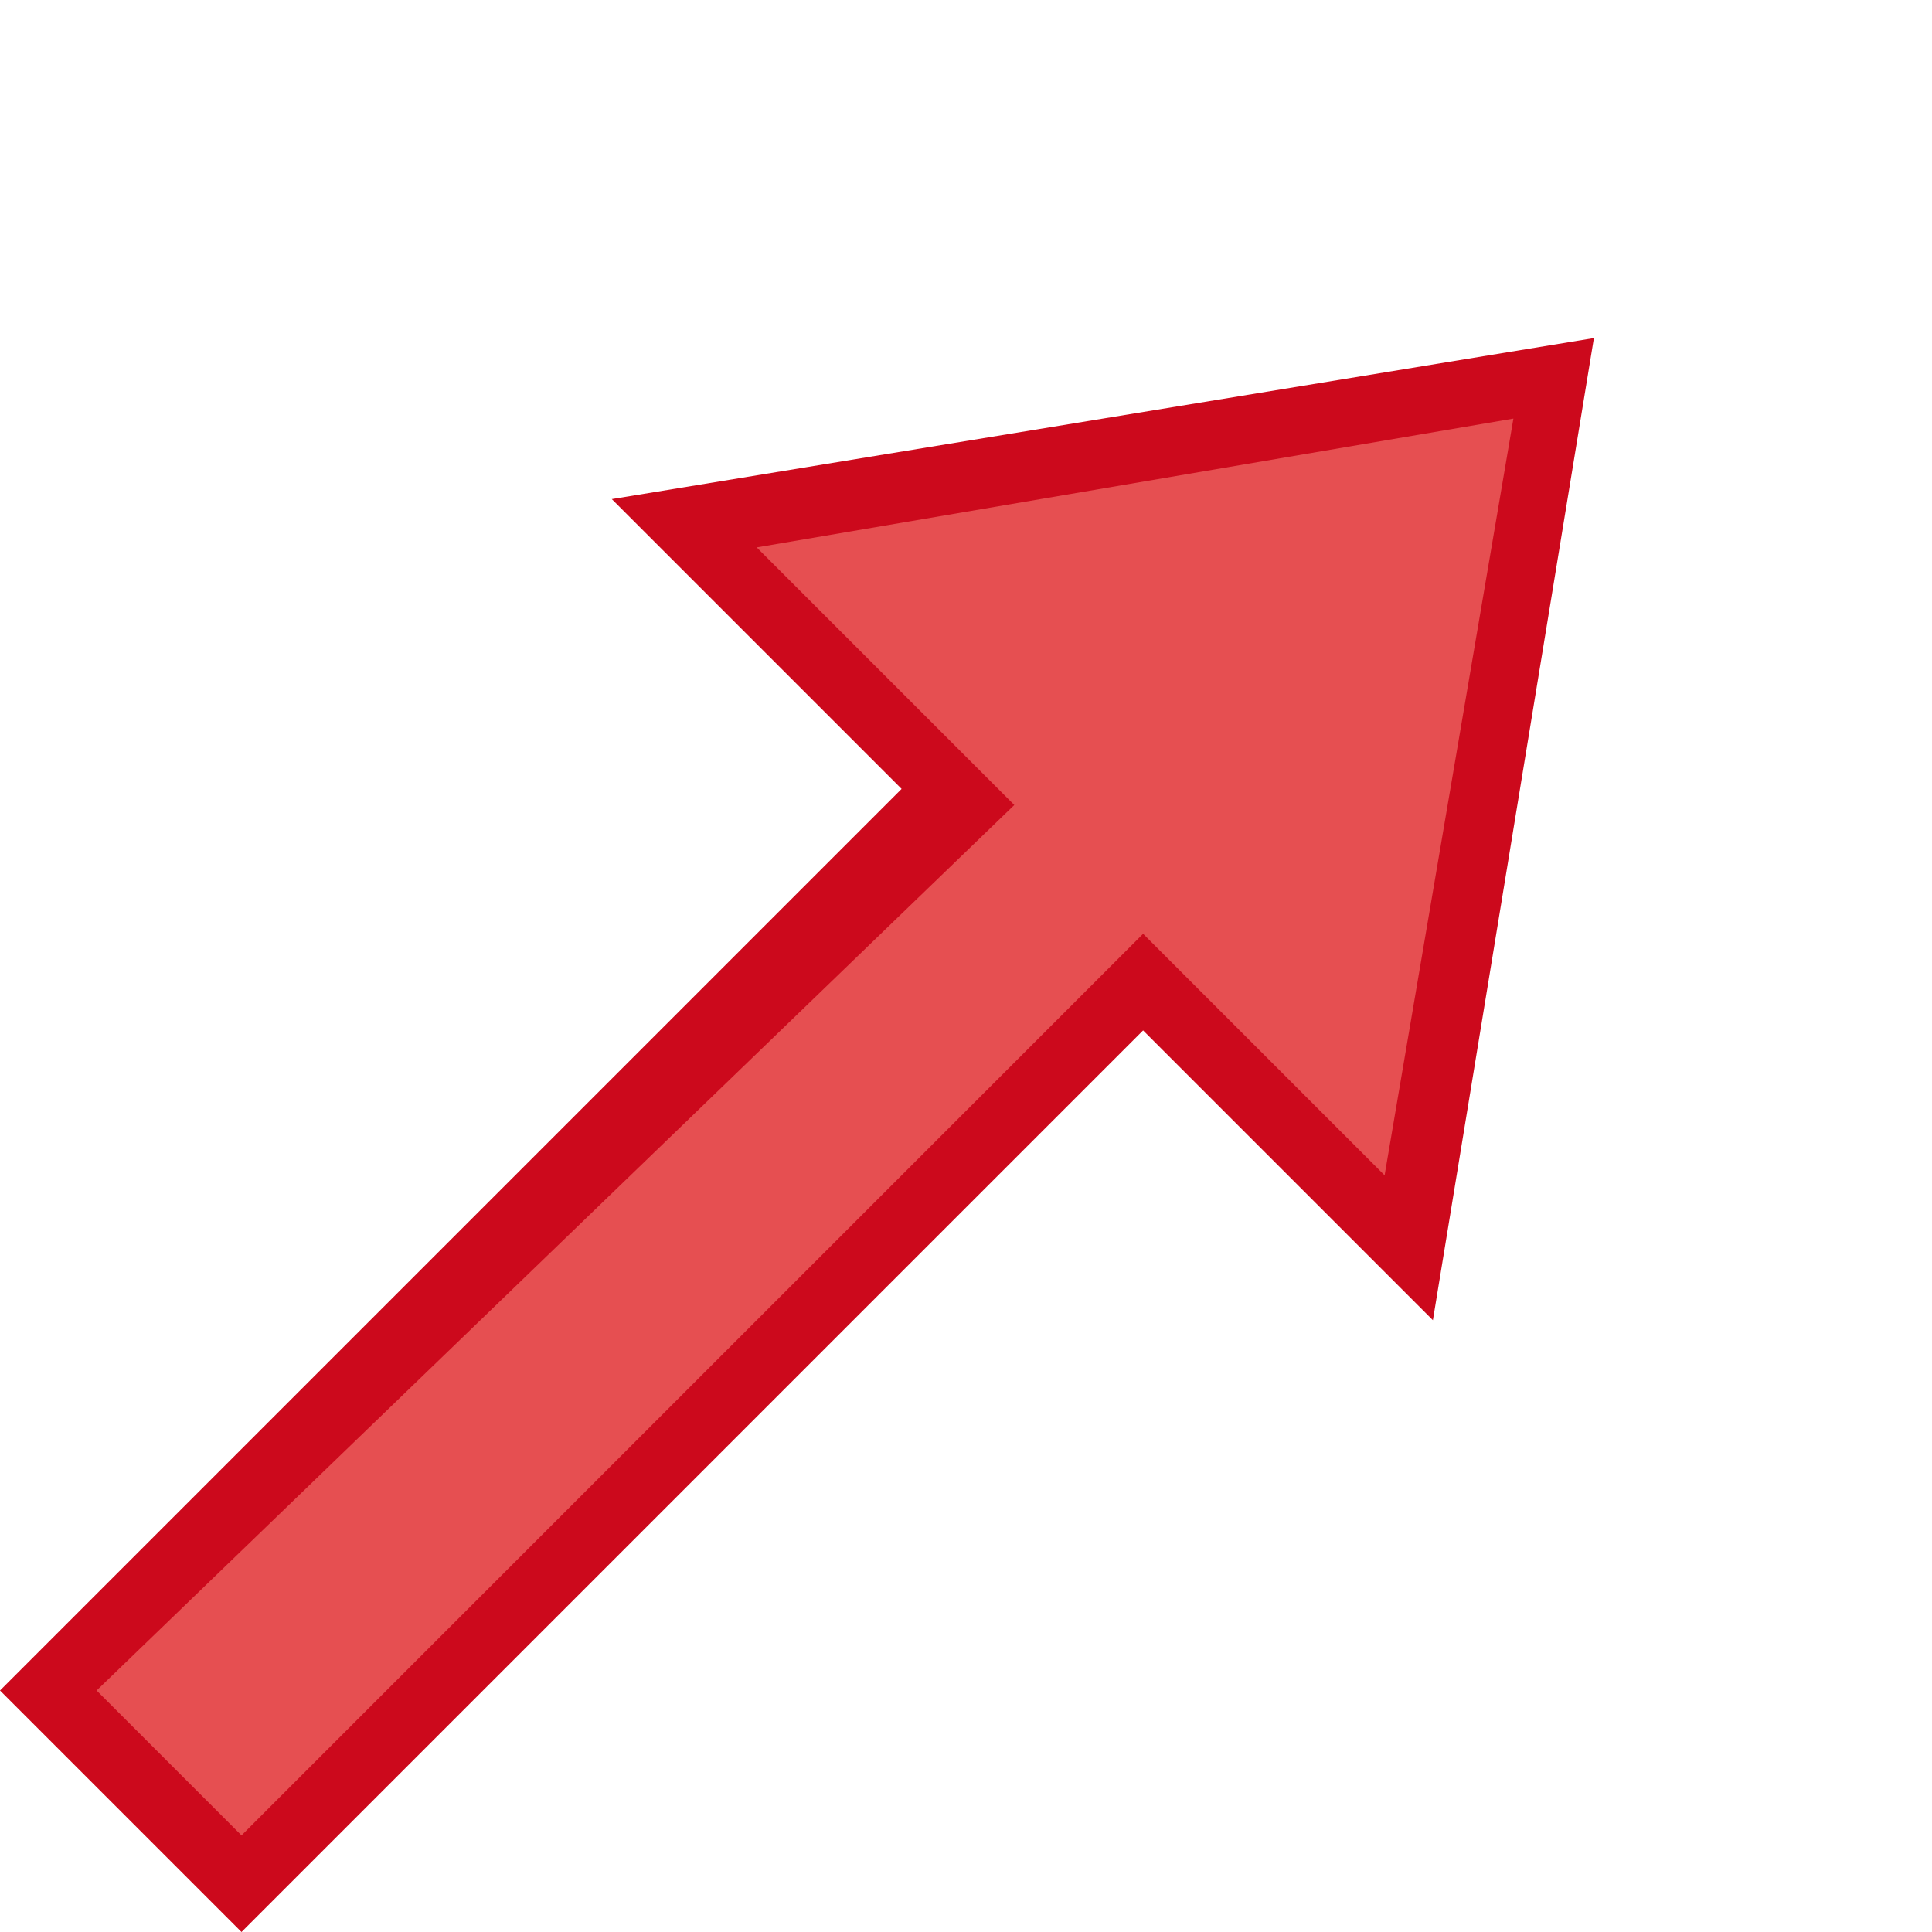 <?xml version="1.0" encoding="utf-8"?>
<!-- Generator: Adobe Illustrator 19.2.1, SVG Export Plug-In . SVG Version: 6.00 Build 0)  -->
<svg version="1.1" id="Ebene_1" xmlns="http://www.w3.org/2000/svg" xmlns:xlink="http://www.w3.org/1999/xlink" x="0px" y="0px"
	 viewBox="0 0 12 12" style="enable-background:new 0 0 12 12;" xml:space="preserve">
<style type="text/css">
	.st0{enable-background:new    ;}
	.st1{fill:#E64F51;}
	.st2{fill:#CC091C;}
</style>
<g class="st0">
	<polygon id="XMLID_1_" class="st1" points="0.3,10.5 1.5,11.7 7.1,6.1 8.7,7.8 9.6,2.4 4.2,3.3 5.9,4.9 	"/>
	<path class="st2" d="M1.5,12L0,10.5l5.6-5.6L3.8,3.1l6.1-1l-1,6.1L7.1,6.4L1.5,12z M0.6,10.5l0.9,0.9l5.6-5.6l1.5,1.5l0.8-4.7
		L4.7,3.4L6.3,5L0.6,10.5z"/>
</g>
</svg>
